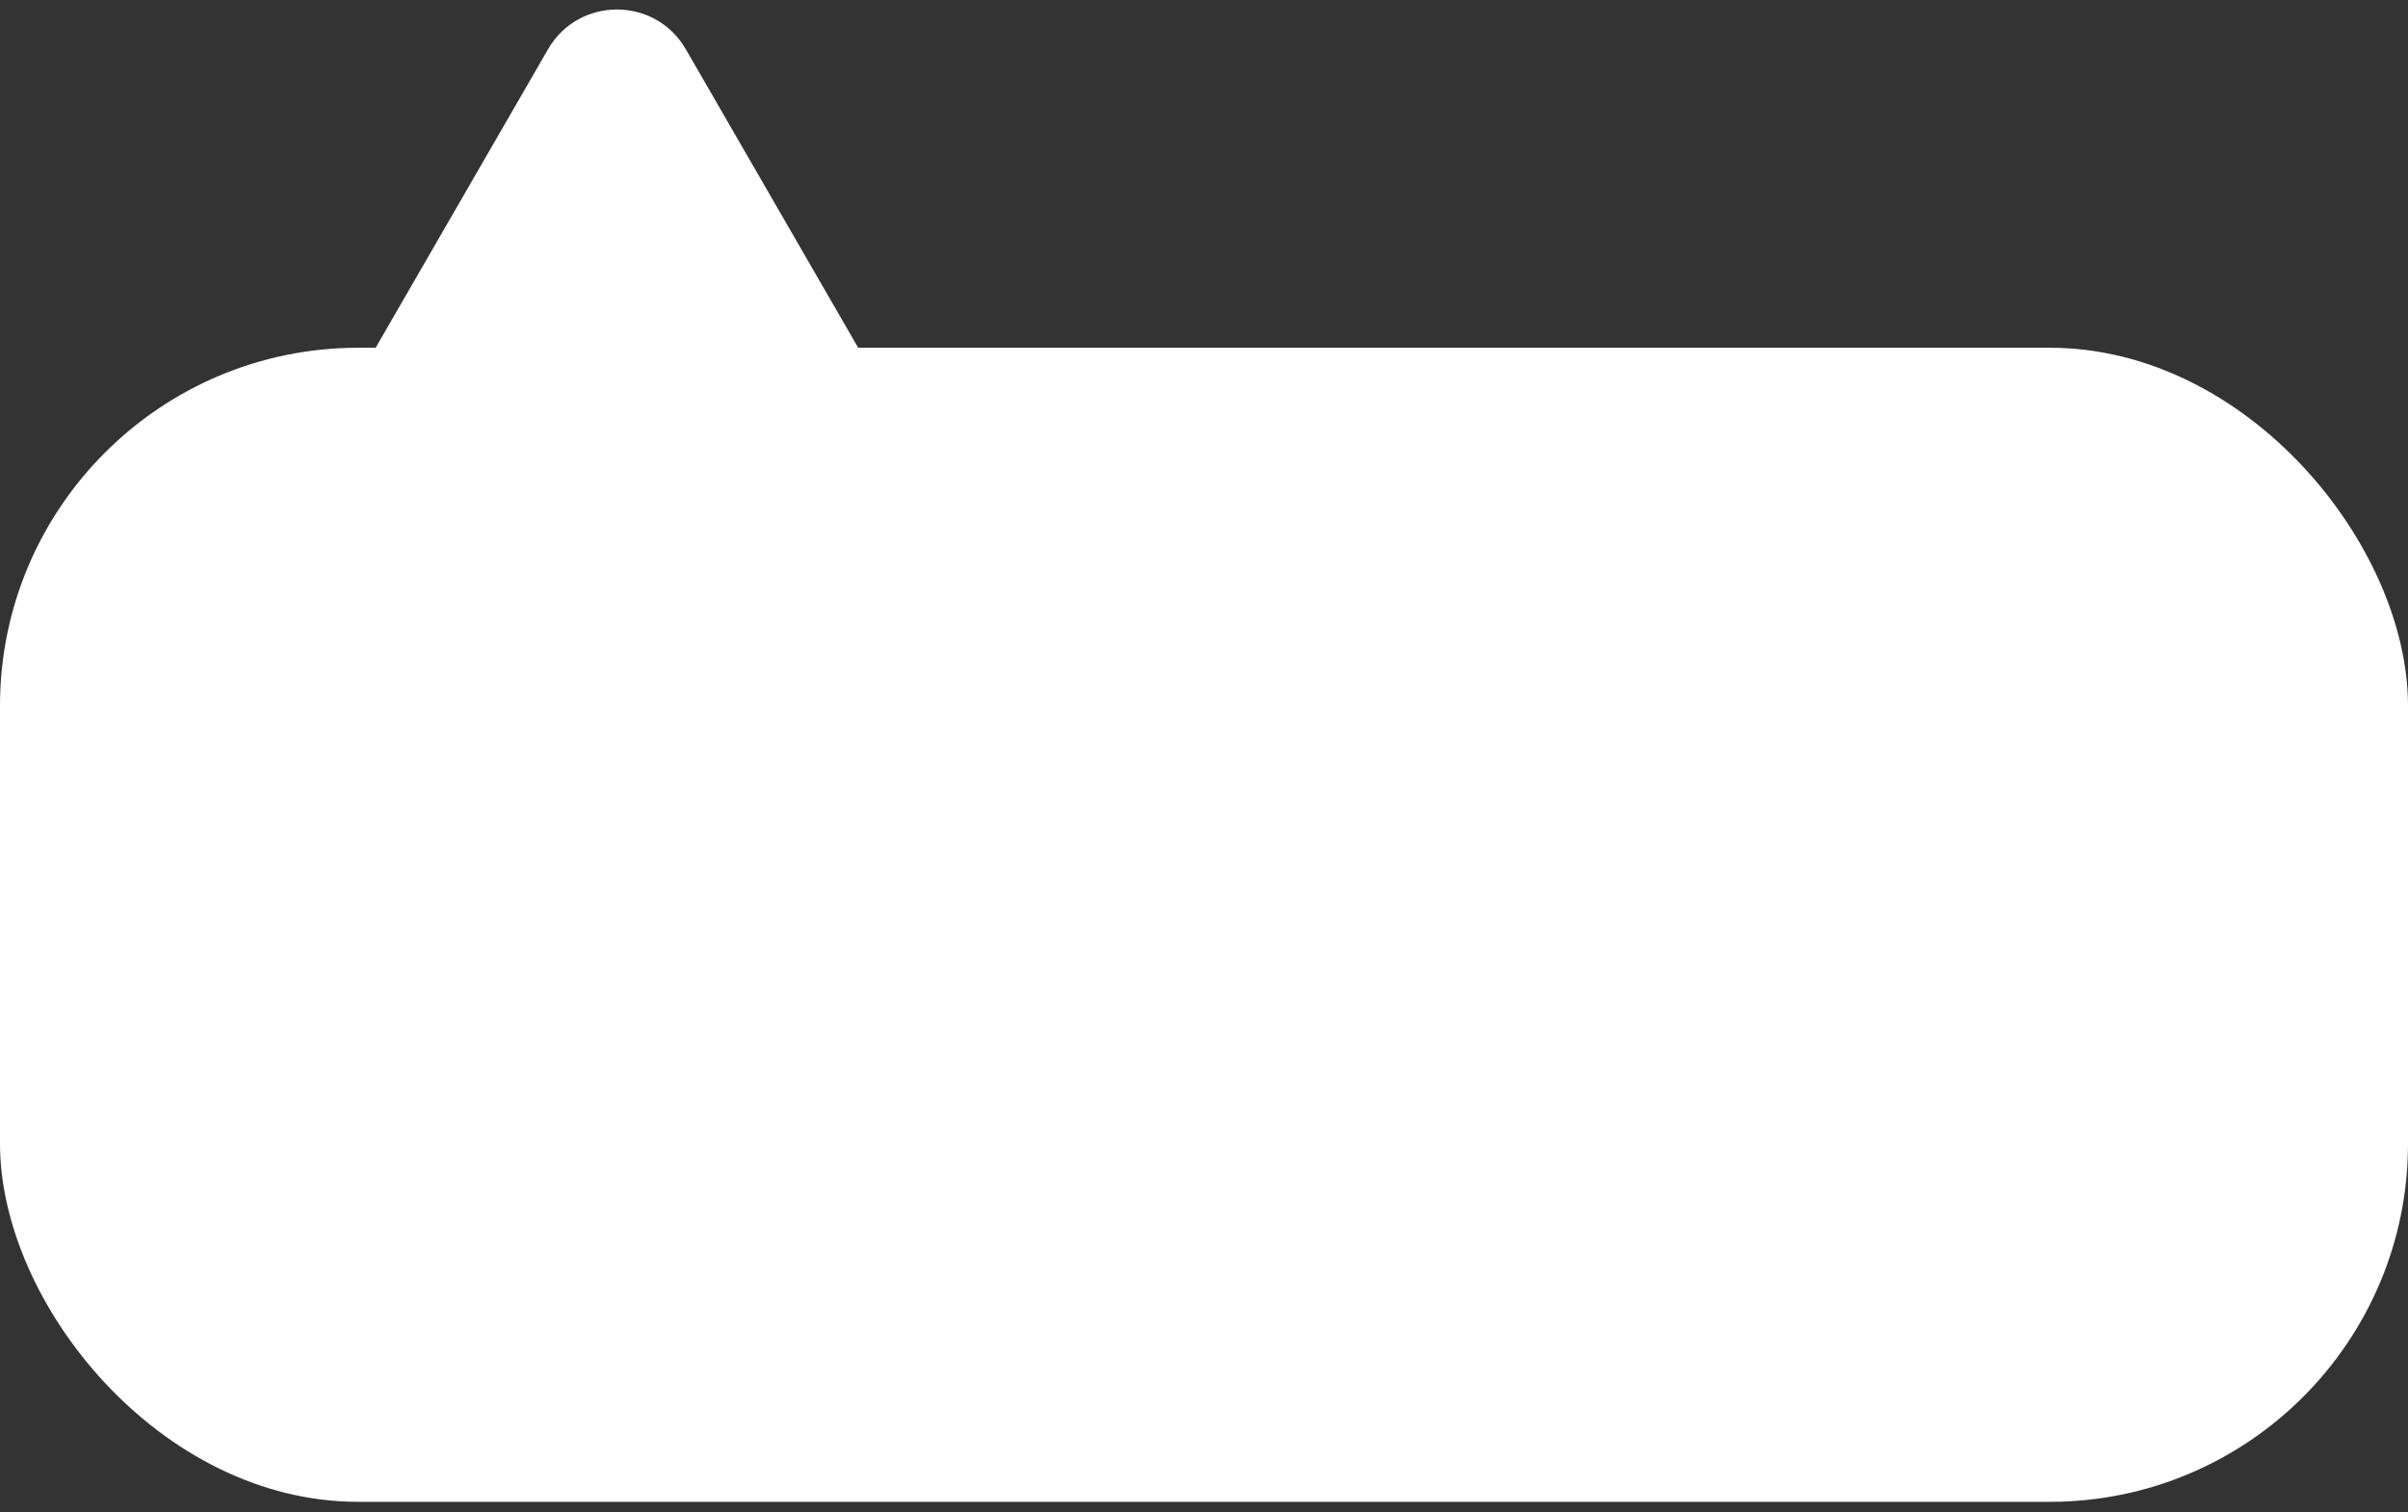 <svg width="121" height="76" viewBox="0 0 121 76" fill="none" xmlns="http://www.w3.org/2000/svg">
<rect x="0" y="0" width="121" height="76" fill="#333333" stroke="none"/>
<rect y="17.477" width="121" height="58" rx="18" fill="white"/>
<path d="M34.464 2.478C32.925 -0.189 29.076 -0.189 27.536 2.478L16.278 21.977C14.738 24.644 16.663 27.977 19.742 27.977L42.258 27.977C45.337 27.977 47.262 24.644 45.722 21.977L34.464 2.478Z" fill="white"/>
</svg>
